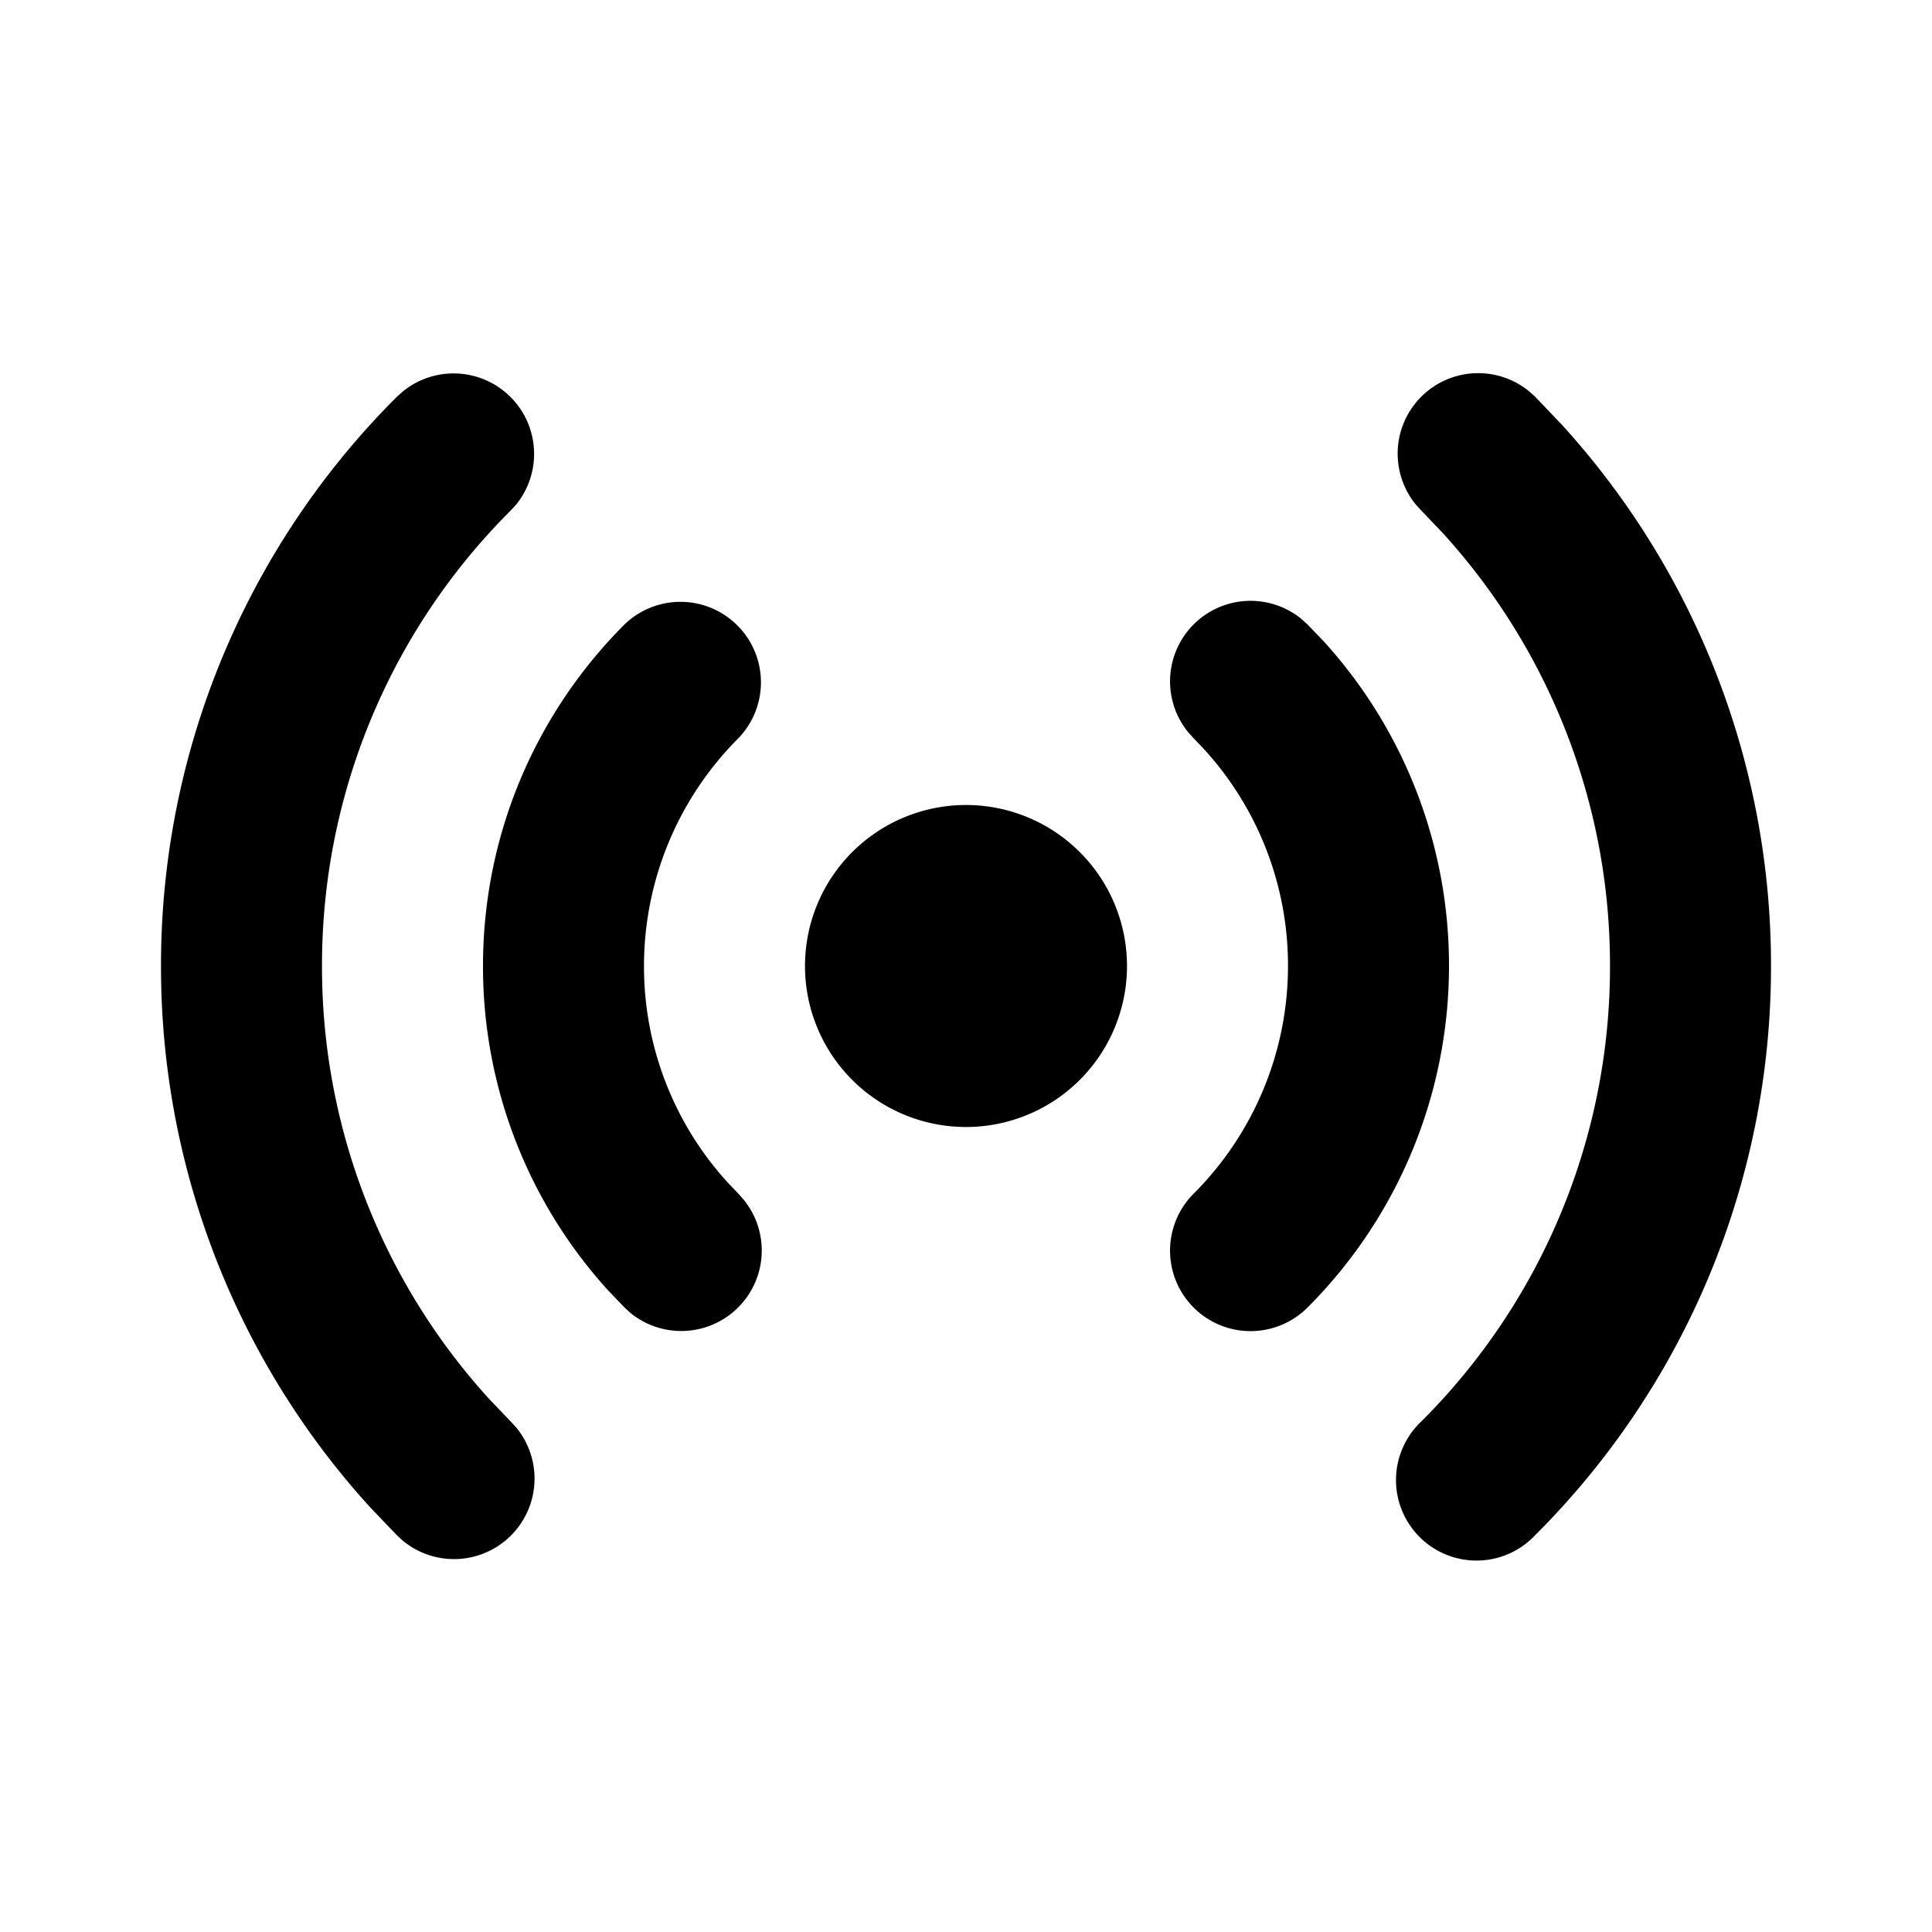 <svg xmlns="http://www.w3.org/2000/svg" fill="none" viewBox="0 0 24 24"><path fill="#000" d="M2 12a9.97 9.97 0 0 1 2.929-7.07l.076-.068a1 1 0 0 1 1.407 1.406l-.07.076A7.97 7.97 0 0 0 4 12a7.97 7.97 0 0 0 2.078 5.38l.265.277.07.076a1 1 0 0 1-1.408 1.407l-.076-.07-.331-.346A9.97 9.97 0 0 1 2 12Zm18 0a7.97 7.97 0 0 0-2.078-5.379l-.265-.278-.07-.076a1 1 0 0 1 1.408-1.406l.076.068.331.347A9.97 9.97 0 0 1 22 12a9.97 9.97 0 0 1-2.929 7.07 1 1 0 1 1-1.414-1.413A7.97 7.97 0 0 0 20 12ZM6 12c0-1.656.673-3.158 1.758-4.243a1 1 0 0 1 1.414 1.414A4 4 0 0 0 8 12.001a3.98 3.98 0 0 0 1.04 2.689l.132.138.068.077a1 1 0 0 1-1.407 1.406l-.075-.069-.2-.208A5.98 5.98 0 0 1 6 12Zm10 0a3.98 3.98 0 0 0-1.04-2.69l-.132-.139-.068-.075a1 1 0 0 1 1.407-1.407l.075.068.2.208A5.98 5.98 0 0 1 18 12a6 6 0 0 1-1.758 4.243 1 1 0 0 1-1.414-1.415A4 4 0 0 0 16 12Zm-6 0a2 2 0 1 1 4 0 2 2 0 0 1-4 0Z"/></svg>
